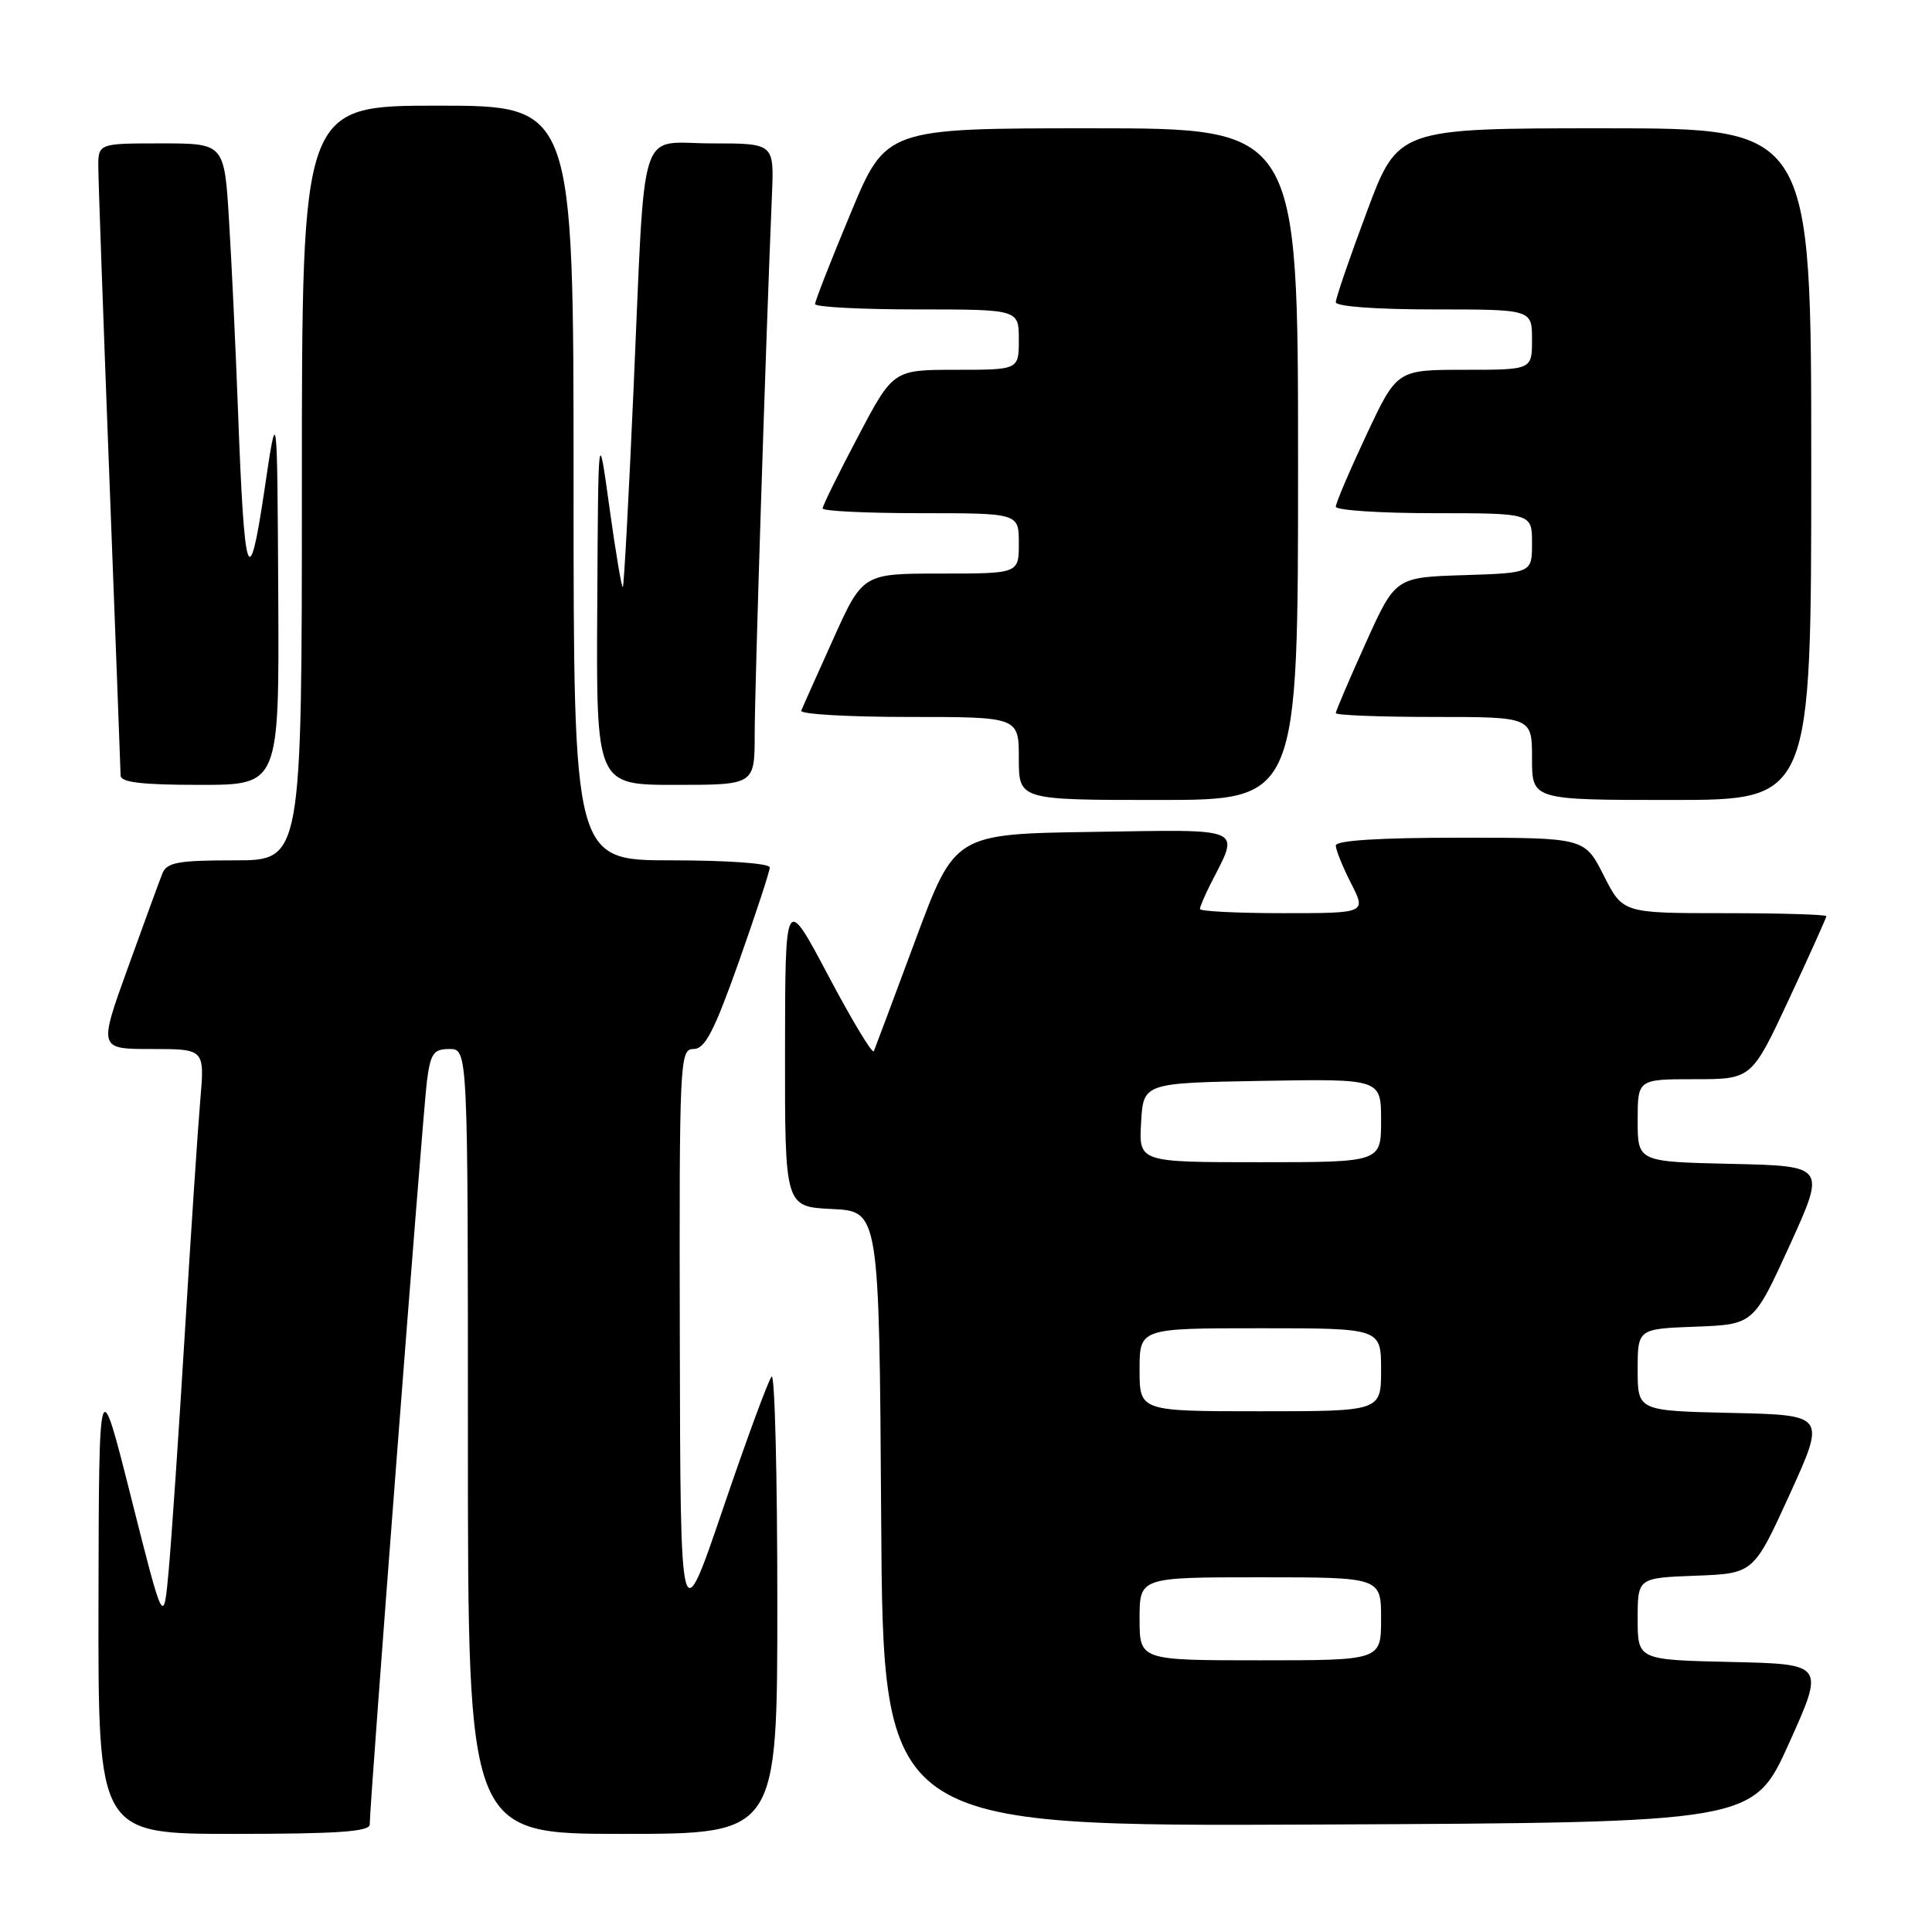 <?xml version="1.0" encoding="UTF-8" standalone="no"?>
<!DOCTYPE svg PUBLIC "-//W3C//DTD SVG 1.1//EN" "http://www.w3.org/Graphics/SVG/1.1/DTD/svg11.dtd" >
<svg xmlns="http://www.w3.org/2000/svg" xmlns:xlink="http://www.w3.org/1999/xlink" version="1.1" viewBox="0 0 256 256">
 <g >
 <path fill="currentColor"
d=" M 48.99 241.75 C 48.98 239.12 56.04 147.29 56.57 143.25 C 57.05 139.56 57.45 139.00 59.56 139.00 C 62.00 139.00 62.00 139.00 62.00 191.00 C 62.00 243.00 62.00 243.00 82.50 243.00 C 103.00 243.00 103.00 243.00 103.00 212.33 C 103.00 195.47 102.66 182.00 102.25 182.40 C 101.84 182.81 98.95 190.65 95.83 199.82 C 90.16 216.50 90.16 216.50 90.08 177.75 C 90.00 140.35 90.07 139.00 91.90 139.00 C 93.41 139.00 94.62 136.68 97.90 127.44 C 100.15 121.07 102.00 115.45 102.00 114.94 C 102.00 114.40 96.40 114.00 89.00 114.00 C 76.00 114.00 76.00 114.00 76.00 64.00 C 76.00 14.00 76.00 14.00 58.00 14.00 C 40.00 14.00 40.00 14.00 40.00 64.00 C 40.00 114.00 40.00 114.00 31.11 114.00 C 23.57 114.00 22.11 114.27 21.51 115.75 C 21.13 116.71 19.07 122.34 16.94 128.25 C 13.06 139.00 13.06 139.00 20.09 139.00 C 27.12 139.00 27.12 139.00 26.54 145.75 C 26.22 149.46 25.30 163.30 24.50 176.50 C 23.70 189.70 22.73 203.88 22.36 208.00 C 21.68 215.50 21.68 215.50 17.39 198.50 C 13.11 181.50 13.11 181.50 13.05 212.25 C 13.00 243.00 13.00 243.00 31.00 243.00 C 44.74 243.00 49.00 242.70 48.99 241.75 Z  M 237.05 231.00 C 241.78 220.50 241.78 220.50 229.39 220.22 C 217.00 219.94 217.00 219.94 217.00 214.51 C 217.00 209.08 217.00 209.08 224.68 208.79 C 232.36 208.50 232.36 208.50 237.15 198.00 C 241.93 187.50 241.93 187.50 229.46 187.22 C 217.00 186.94 217.00 186.94 217.00 181.51 C 217.00 176.08 217.00 176.08 224.68 175.79 C 232.36 175.50 232.36 175.50 237.15 165.00 C 241.93 154.50 241.93 154.50 229.46 154.22 C 217.00 153.94 217.00 153.94 217.00 148.47 C 217.00 143.00 217.00 143.00 224.55 143.00 C 232.10 143.00 232.10 143.00 237.05 132.40 C 239.77 126.56 242.00 121.61 242.00 121.40 C 242.00 121.18 235.93 121.00 228.52 121.00 C 215.03 121.00 215.03 121.00 212.50 116.00 C 209.97 111.00 209.97 111.00 193.48 111.00 C 182.74 111.00 177.00 111.36 177.00 112.04 C 177.00 112.61 177.91 114.86 179.02 117.04 C 181.04 121.00 181.04 121.00 170.02 121.00 C 163.96 121.00 159.00 120.75 159.00 120.45 C 159.00 120.15 159.62 118.69 160.37 117.20 C 164.30 109.49 165.27 109.92 144.83 110.23 C 126.52 110.50 126.52 110.50 121.32 124.50 C 118.46 132.20 115.97 138.86 115.79 139.29 C 115.62 139.73 112.90 135.23 109.76 129.29 C 104.04 118.50 104.04 118.50 104.02 139.20 C 104.00 159.90 104.00 159.90 110.25 160.20 C 116.50 160.50 116.50 160.50 116.76 201.26 C 117.02 242.02 117.02 242.02 174.67 241.76 C 232.32 241.50 232.32 241.50 237.05 231.00 Z  M 172.00 61.50 C 172.00 17.00 172.00 17.00 144.70 17.00 C 117.39 17.00 117.39 17.00 112.70 28.29 C 110.11 34.49 108.00 39.89 108.00 40.29 C 108.00 40.68 114.08 41.00 121.50 41.00 C 135.00 41.00 135.00 41.00 135.00 45.00 C 135.00 49.00 135.00 49.00 126.68 49.00 C 118.35 49.00 118.35 49.00 113.68 57.87 C 111.10 62.75 109.00 67.02 109.00 67.37 C 109.00 67.72 114.85 68.00 122.00 68.00 C 135.00 68.00 135.00 68.00 135.00 72.00 C 135.00 76.00 135.00 76.00 124.66 76.00 C 114.32 76.00 114.32 76.00 110.41 84.67 C 108.26 89.44 106.35 93.71 106.17 94.17 C 105.98 94.63 112.40 95.00 120.42 95.00 C 135.00 95.00 135.00 95.00 135.00 100.50 C 135.00 106.00 135.00 106.00 153.50 106.00 C 172.00 106.00 172.00 106.00 172.00 61.50 Z  M 240.00 61.50 C 240.00 17.00 240.00 17.00 212.62 17.00 C 185.24 17.00 185.24 17.00 181.12 28.04 C 178.85 34.10 177.00 39.50 177.00 40.04 C 177.00 40.61 182.32 41.00 190.00 41.00 C 203.00 41.00 203.00 41.00 203.00 45.00 C 203.00 49.00 203.00 49.00 194.05 49.00 C 185.10 49.00 185.10 49.00 181.05 57.64 C 178.82 62.39 177.00 66.66 177.00 67.14 C 177.00 67.61 182.85 68.00 190.00 68.00 C 203.00 68.00 203.00 68.00 203.00 71.96 C 203.00 75.92 203.00 75.92 193.95 76.21 C 184.89 76.50 184.89 76.50 180.95 85.24 C 178.78 90.05 177.00 94.21 177.00 94.49 C 177.00 94.77 182.85 95.00 190.00 95.00 C 203.00 95.00 203.00 95.00 203.00 100.50 C 203.00 106.00 203.00 106.00 221.50 106.00 C 240.00 106.00 240.00 106.00 240.00 61.50 Z  M 36.87 78.75 C 36.73 53.50 36.73 53.50 35.03 65.00 C 32.97 78.83 32.38 77.03 31.54 54.50 C 31.23 46.25 30.70 34.89 30.35 29.25 C 29.73 19.00 29.73 19.00 21.36 19.00 C 13.00 19.00 13.00 19.00 13.03 22.25 C 13.04 24.04 13.70 42.60 14.50 63.50 C 15.30 84.40 15.97 102.06 15.98 102.75 C 15.99 103.67 18.78 104.00 26.50 104.00 C 37.00 104.00 37.00 104.00 36.87 78.75 Z  M 100.00 97.25 C 100.00 91.40 101.46 45.57 102.29 25.75 C 102.57 19.00 102.57 19.00 94.33 19.00 C 84.42 19.00 85.55 15.46 83.95 51.50 C 83.32 65.80 82.68 77.63 82.53 77.79 C 82.38 77.95 81.58 73.22 80.76 67.29 C 79.27 56.50 79.27 56.50 79.14 80.25 C 79.00 104.00 79.00 104.00 89.50 104.00 C 100.00 104.00 100.00 104.00 100.00 97.25 Z  M 151.00 214.50 C 151.00 209.00 151.00 209.00 167.00 209.00 C 183.00 209.00 183.00 209.00 183.00 214.50 C 183.00 220.00 183.00 220.00 167.00 220.00 C 151.00 220.00 151.00 220.00 151.00 214.50 Z  M 151.00 181.50 C 151.00 176.00 151.00 176.00 167.00 176.00 C 183.00 176.00 183.00 176.00 183.00 181.50 C 183.00 187.00 183.00 187.00 167.00 187.00 C 151.00 187.00 151.00 187.00 151.00 181.50 Z  M 151.20 148.75 C 151.50 143.50 151.50 143.50 167.25 143.22 C 183.00 142.95 183.00 142.95 183.00 148.47 C 183.00 154.00 183.00 154.00 166.95 154.00 C 150.90 154.00 150.90 154.00 151.20 148.75 Z "/>
</g>
</svg>